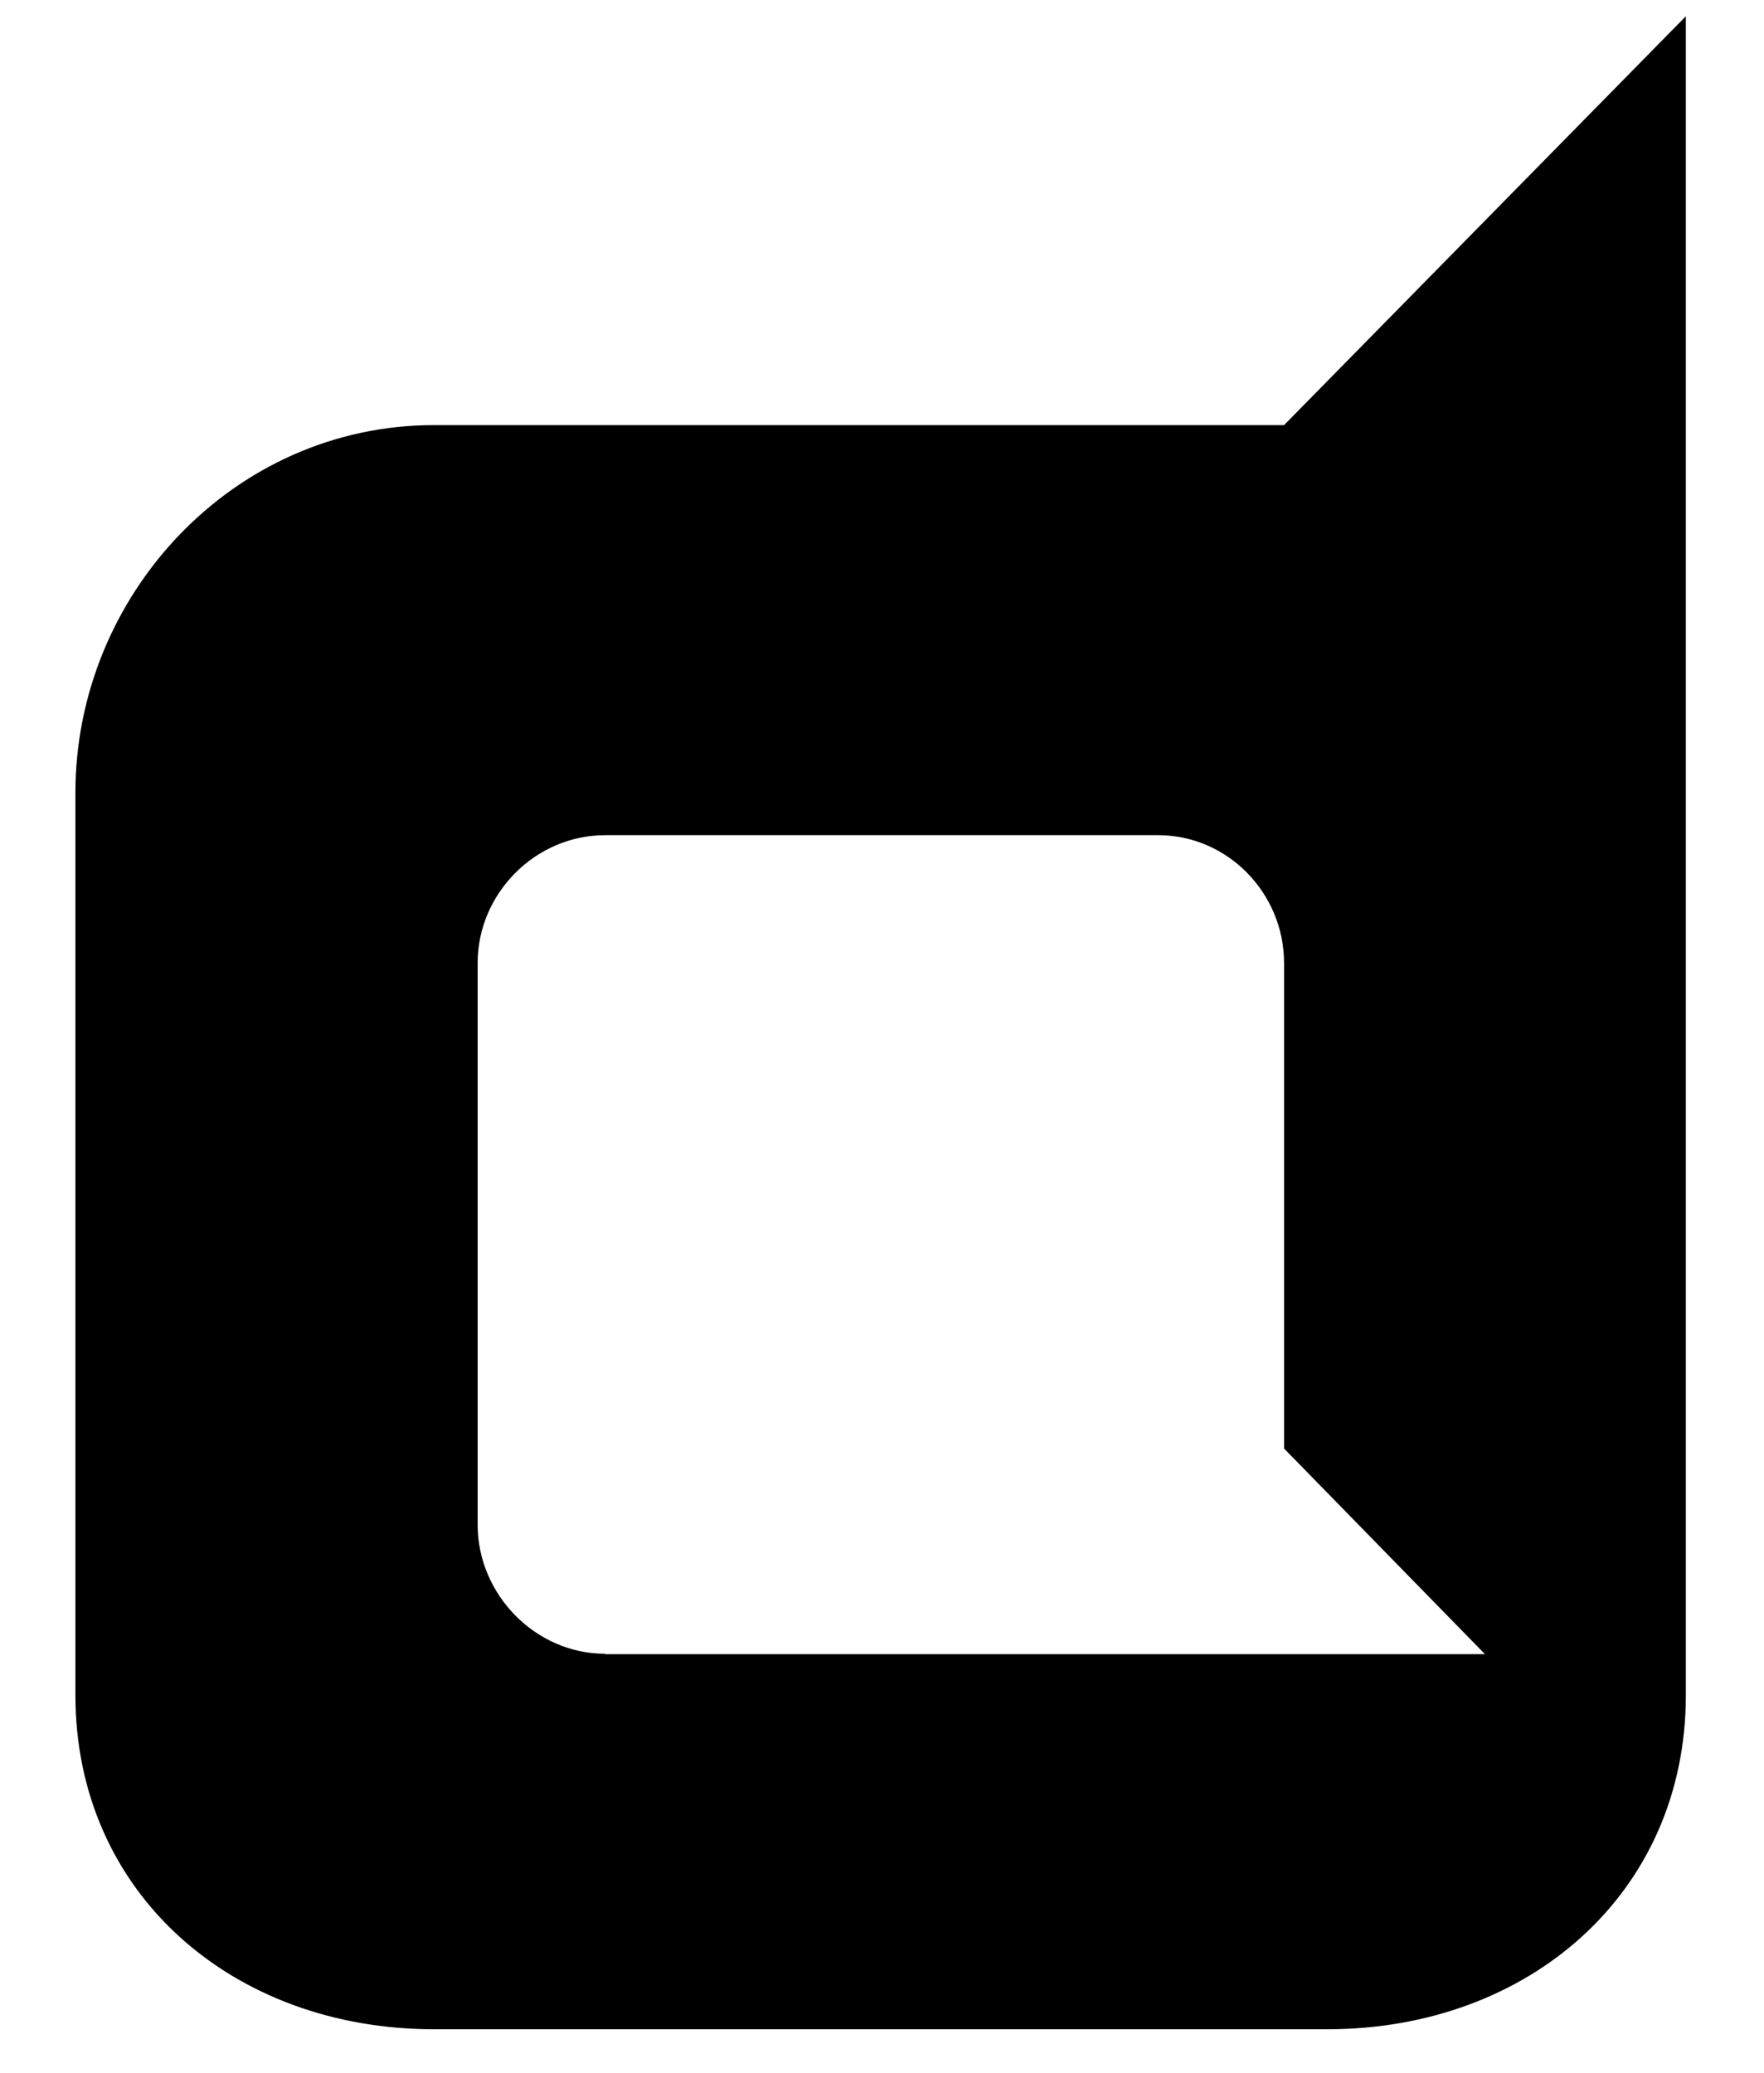<svg width="40" height="47" viewBox="0 0 40 47" fill="none" xmlns="http://www.w3.org/2000/svg">
<g clip-path="url(#clip0_201_7005)">
<path d="M29.117 9.64H9.841C5.285 9.64 1.71 13.501 1.71 17.976V38.438C1.71 42.94 5.285 46.016 9.841 46.016H30.097C34.653 46.016 38.228 42.94 38.228 38.438V0.368L29.117 9.64ZM13.719 37.501C12.141 37.501 10.831 36.155 10.831 34.577V21.837C10.831 20.259 12.141 18.939 13.719 18.939H26.264C27.842 18.939 29.117 20.259 29.117 21.837V32.847L33.672 37.51H13.719V37.501Z" fill="black"/>
</g>
<defs>
<clipPath id="clip0_201_7005">
<rect width="39.942" height="45.648" fill="white" transform="translate(0 0.368)"/>
</clipPath>
</defs>
</svg>
